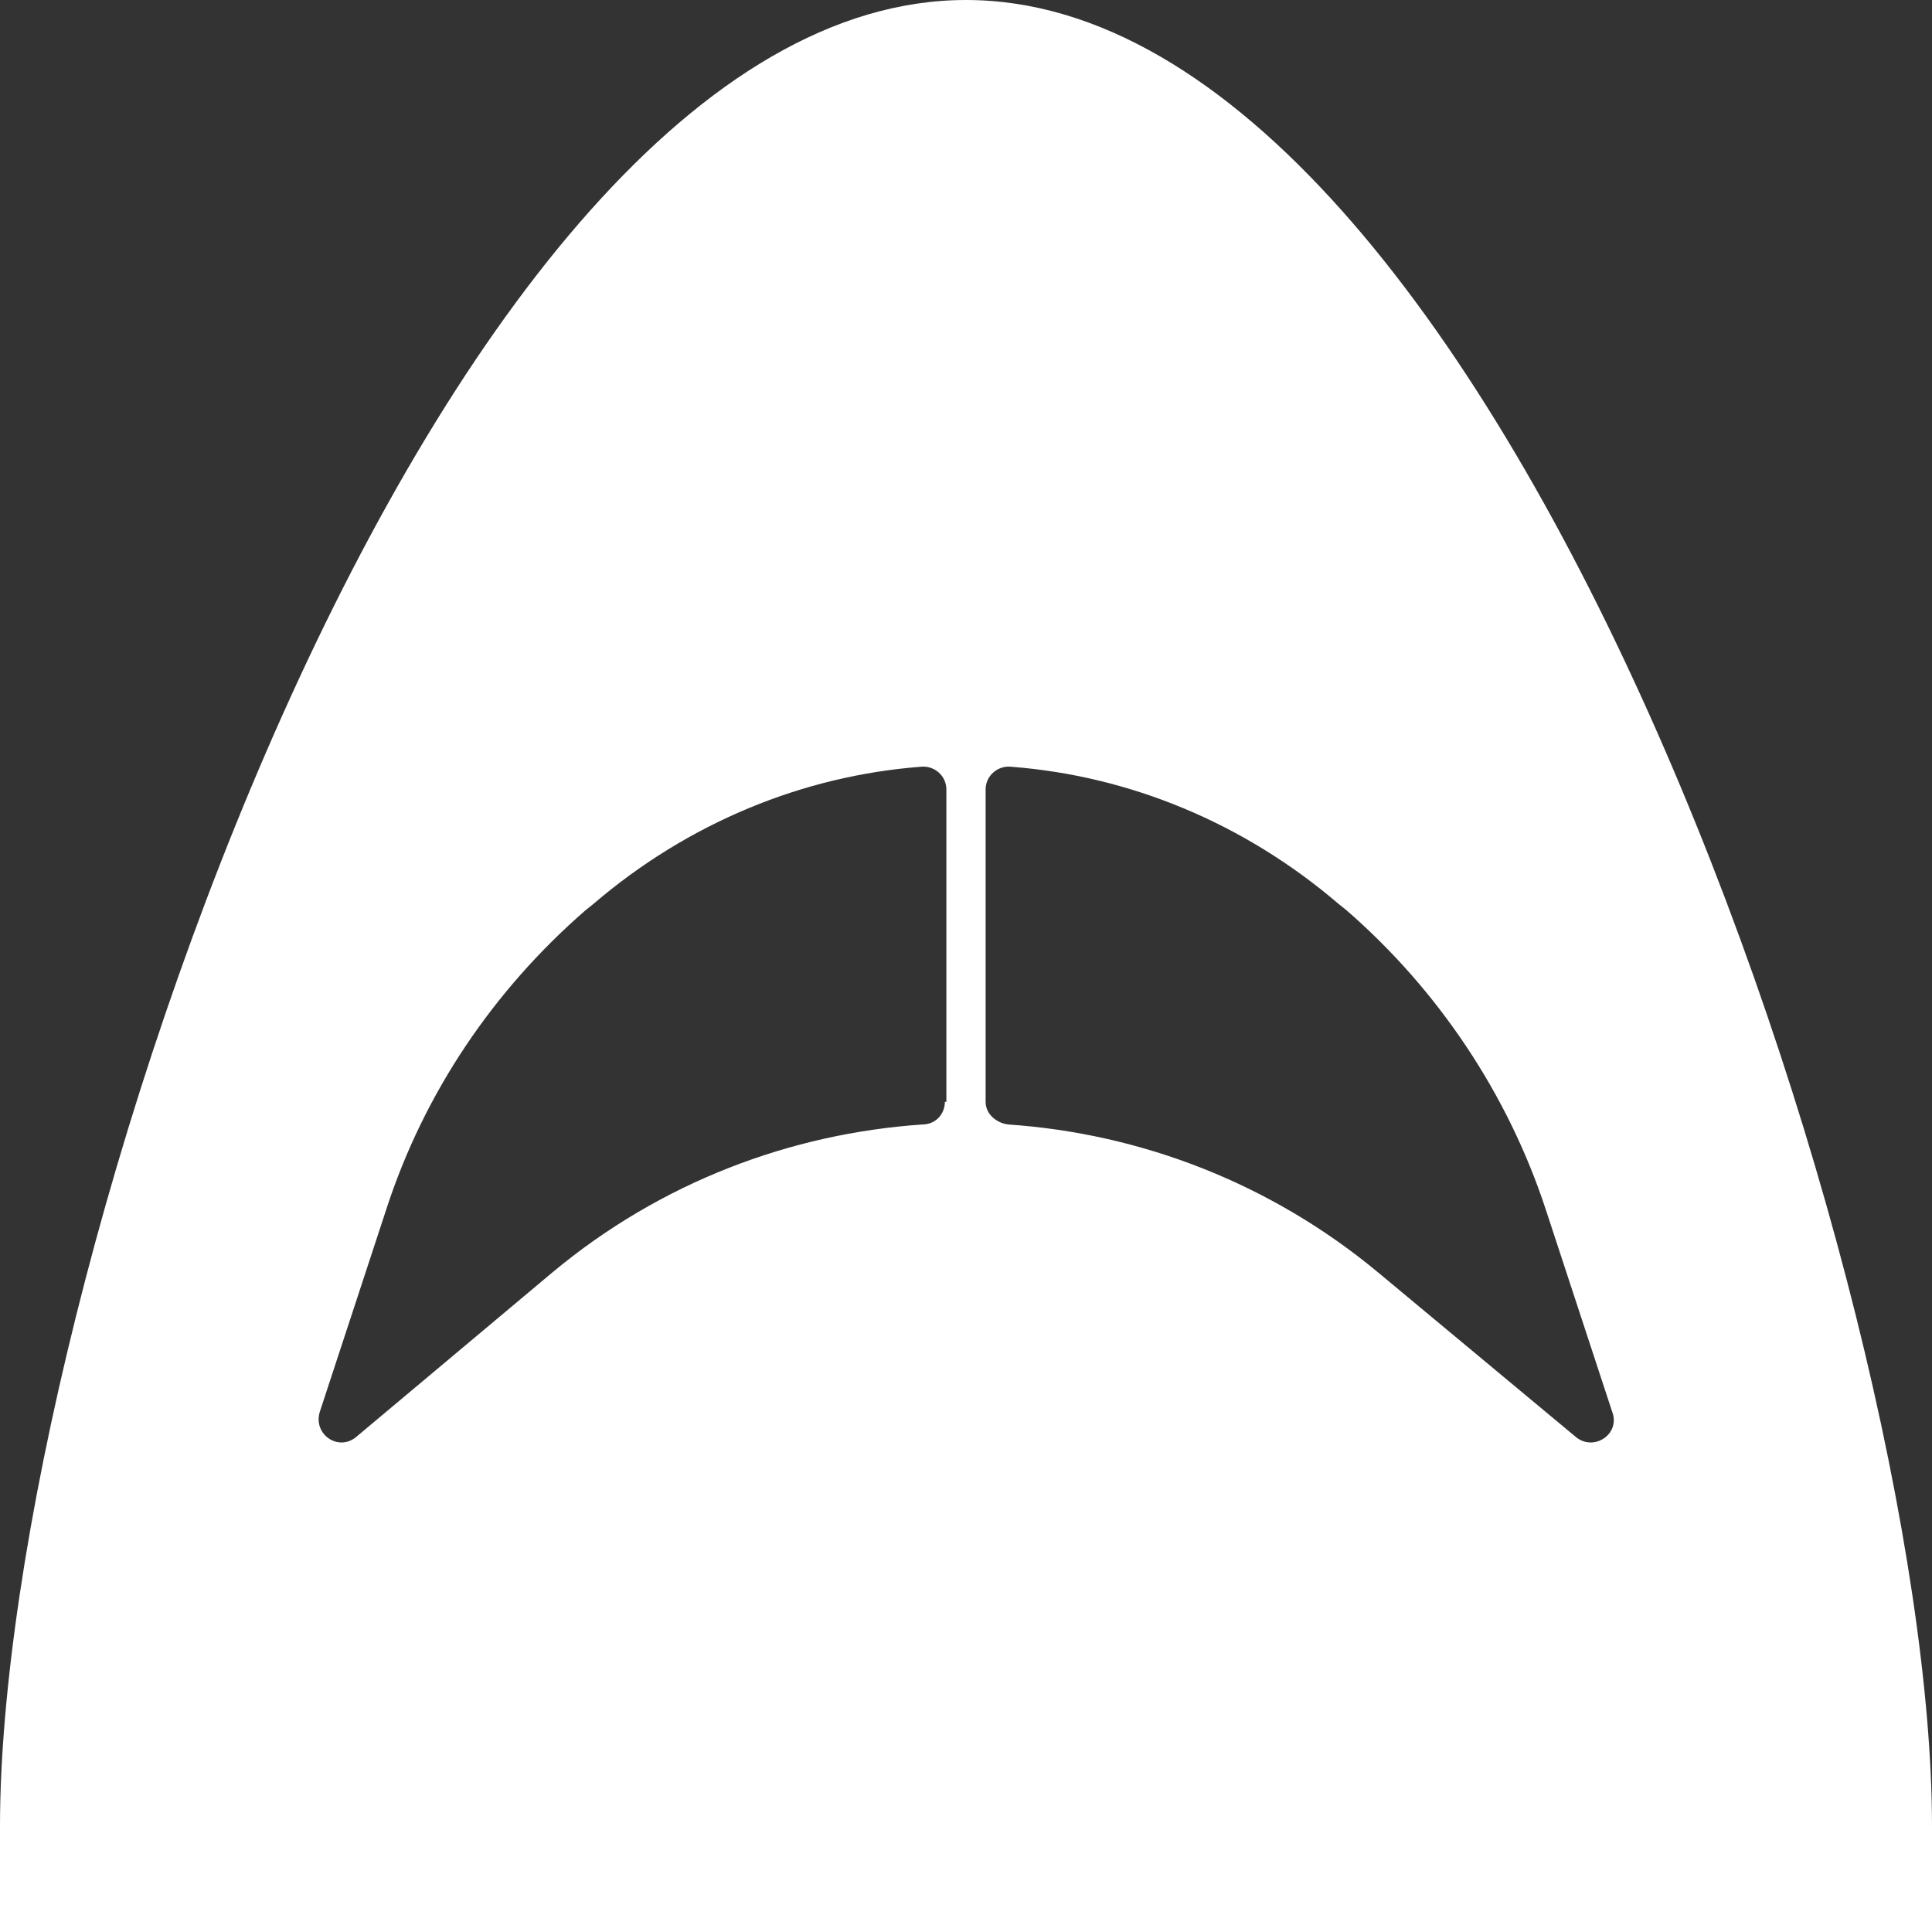 <?xml version="1.0" encoding="utf-8"?>
<!-- Generator: Adobe Illustrator 26.2.1, SVG Export Plug-In . SVG Version: 6.00 Build 0)  -->
<svg version="1.1" id="Layer_1" xmlns="http://www.w3.org/2000/svg" xmlns:xlink="http://www.w3.org/1999/xlink" x="0px" y="0px"
	 viewBox="0 0 128 128" style="enable-background:new 0 0 128 128;" xml:space="preserve">
<rect x="0" y="0" width="128" height="128" fill="#333333" stroke="none"/>
<style type="text/css">
	.st0{fill:#FFFFFF;}
</style>
<path class="st0" d="M64,0C28.7,0,0,85.7,0,121v7h128v-7C128,85.7,99.3,0,64,0z M62.7,73h-0.1c0,0.8-0.6,1.5-1.5,1.5
	c-8.7,0.6-17.3,3.8-24.5,9.8l-13,10.9c-1.2,1-2.9-0.2-2.4-1.7l4.4-13.4c2.5-7.7,7.1-14.5,13.2-19.8l0.5-0.4
	c6.3-5.4,13.9-8.5,21.7-9.1c0.9-0.1,1.7,0.6,1.7,1.5V73z M104.4,95.2L91.3,84.3c-7.1-5.9-15.7-9.2-24.5-9.8
	c-0.8-0.1-1.5-0.7-1.5-1.5V52.3c0-0.9,0.8-1.6,1.7-1.5c7.8,0.6,15.4,3.7,21.7,9.1l0.5,0.4c6.1,5.3,10.7,12.2,13.2,19.8l4.4,13.4
	C107.4,95,105.6,96.2,104.4,95.2z"/>
</svg>
